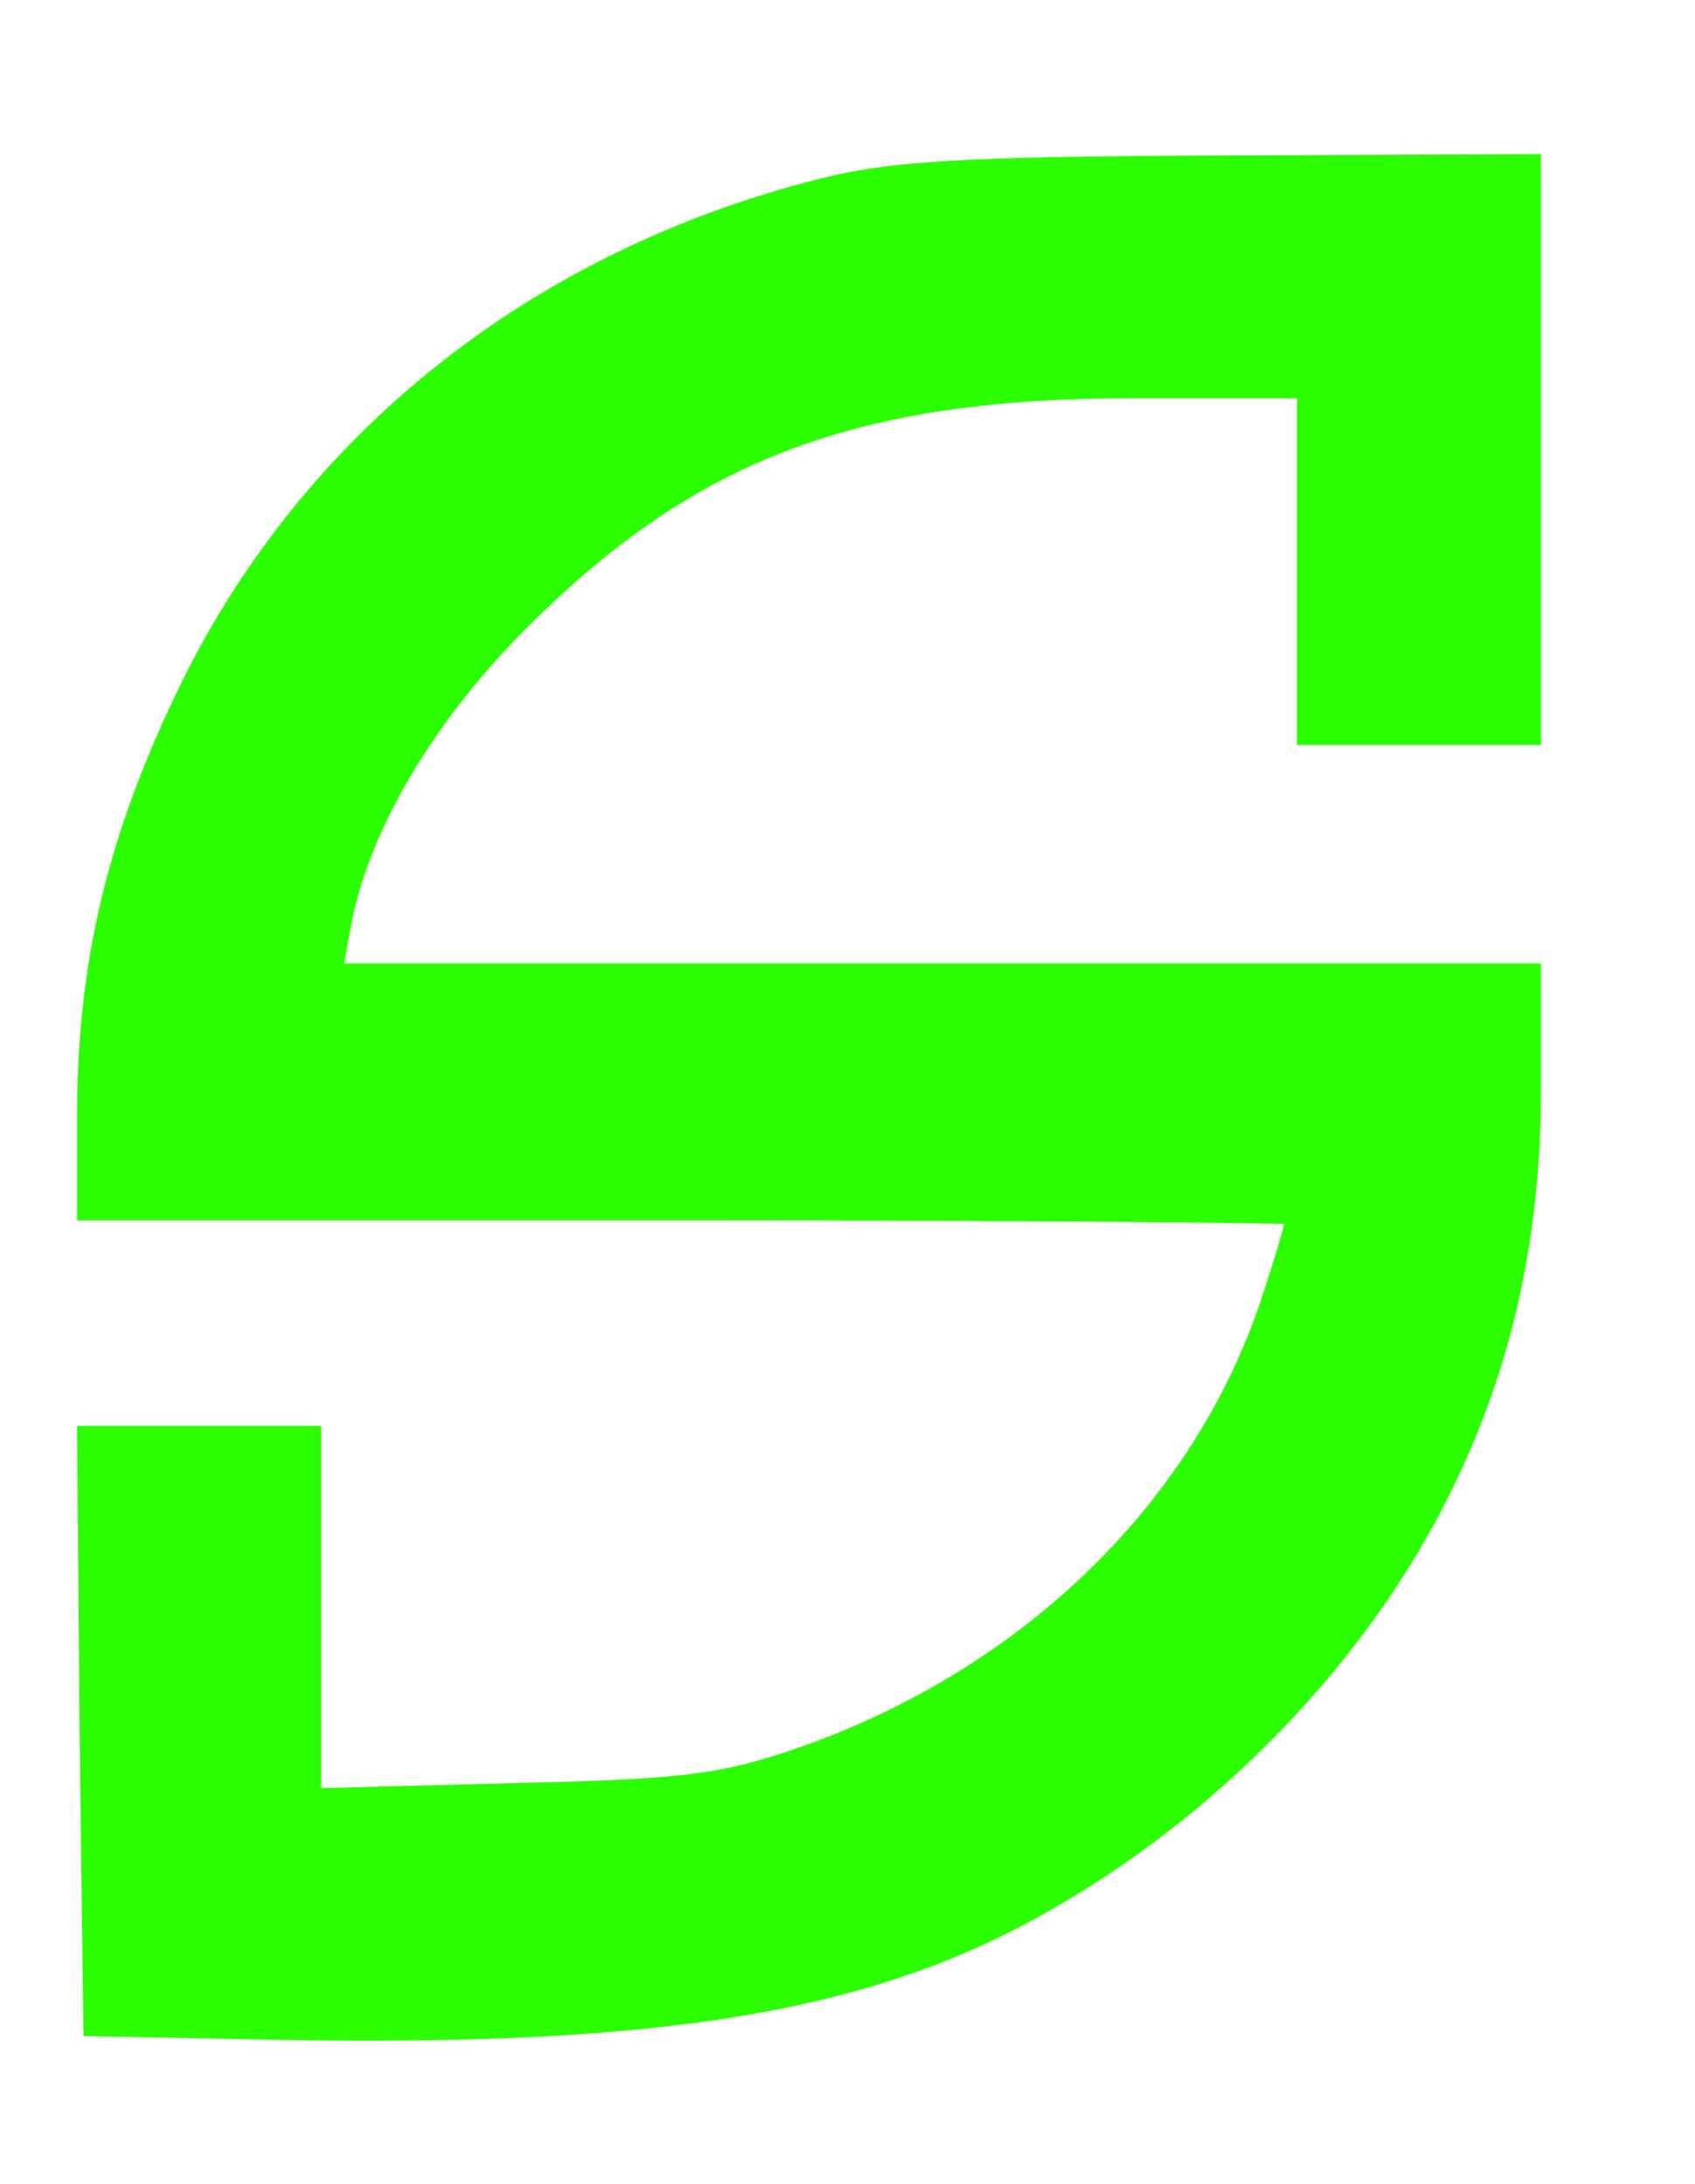 <?xml version="1.0" standalone="no"?>
<!DOCTYPE svg PUBLIC "-//W3C//DTD SVG 20010904//EN"
 "http://www.w3.org/TR/2001/REC-SVG-20010904/DTD/svg10.dtd">
<svg version="1.0" xmlns="http://www.w3.org/2000/svg"
     width="132pt" height="170pt" viewBox="0 0 132 170"
     preserveAspectRatio="xMidYMid meet">

  <!-- Grupo para la S principal en color verde fluorescente -->
  <g transform="translate(0,170) scale(0.1,-0.1)"
     fill="#2bff00" stroke="none">
    <path d="M1200 1350 l0 -230 -95 0 -95 0 0 135 0 135 -127 0 c-215 0 -340 -47 -470 -176 -73
    -72 -124 -157 -139 -231 l-6 -33 466 0 466 0 0 -98 c0 -114 -22 -215 -69 -311
    -65 -134 -184 -257 -322 -333 -135 -75 -297 -101 -589 -96 l-155 3 -3 238 -2
    237 95 0 95 0 0 -141 0 -141 153 4 c134 3 161 7 226 30 171 62 301 190 353
    346 10 30 18 57 18 59 0 1 -211 3 -470 3 l-470 0 0 80 c0 122 24 221 81 338
    96 195 272 335 494 392 58 15 113 18 318 19 l247 1 0 -230z"/>
  </g>
</svg>